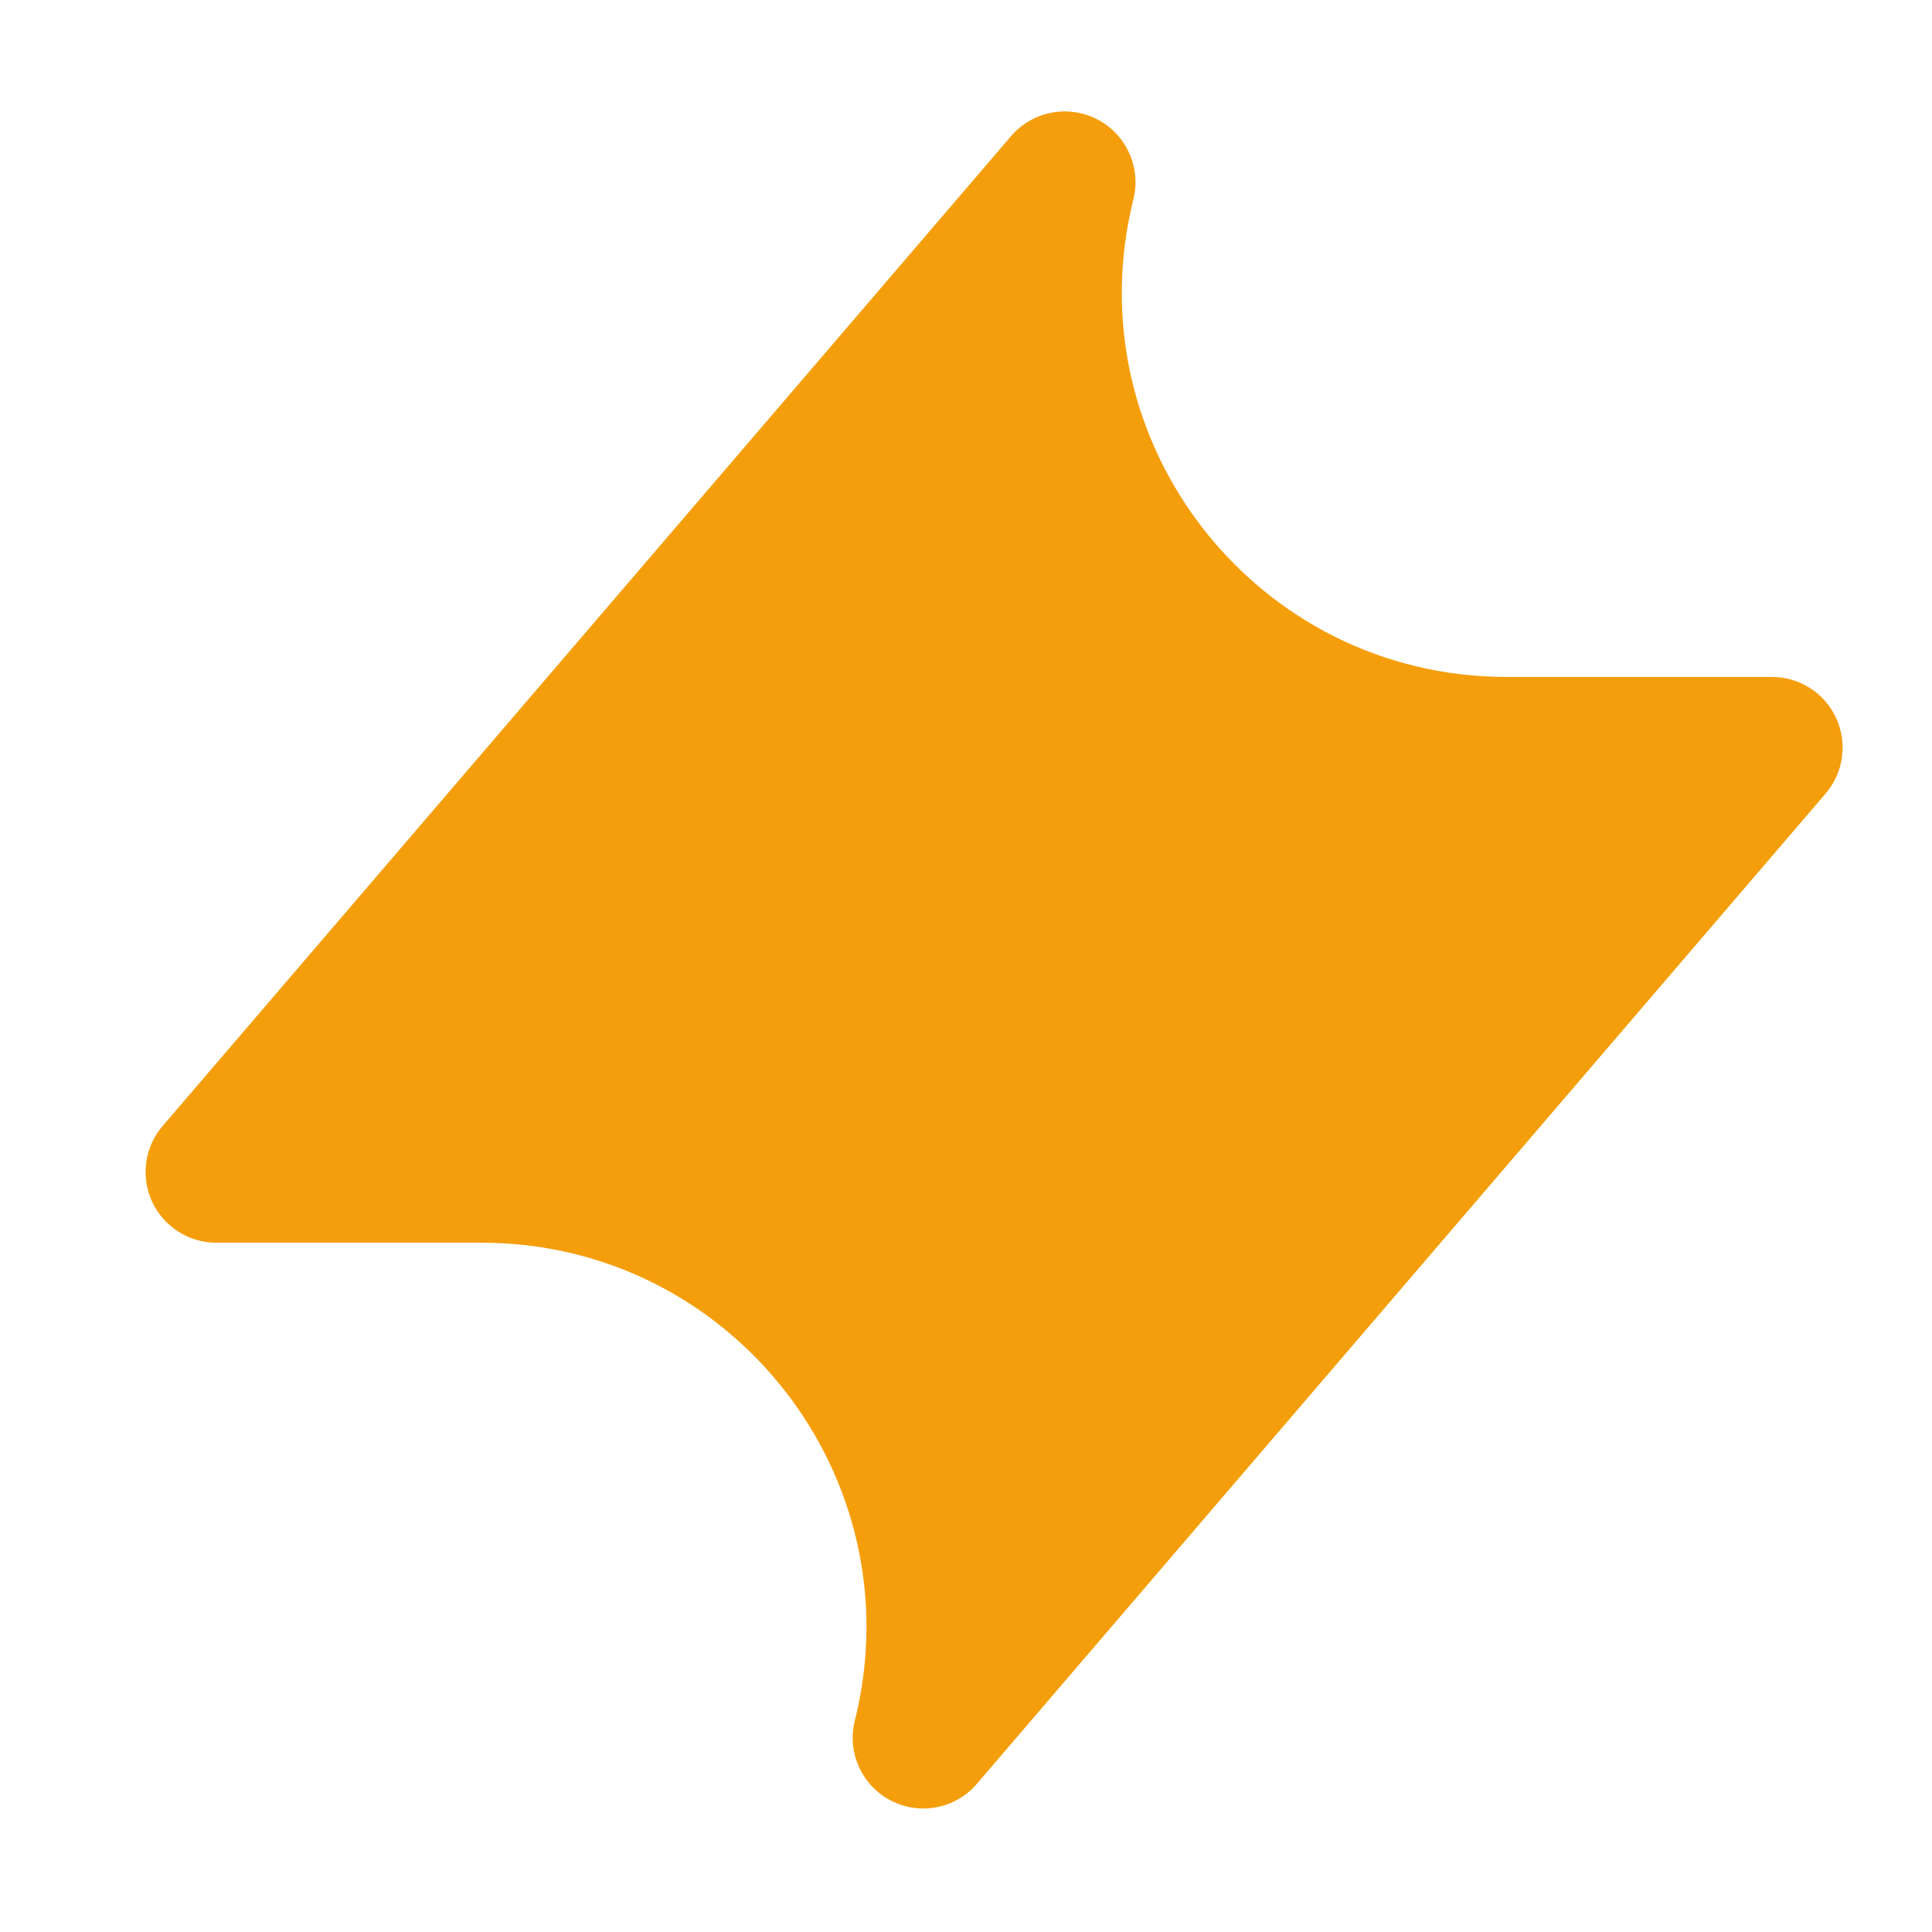 <svg width="13" height="13" viewBox="0 0 13 13" fill="none" xmlns="http://www.w3.org/2000/svg">
<path d="M12.355 4.832C12.278 4.663 12.109 4.555 11.923 4.555H10.138C8.454 4.555 7.218 2.973 7.627 1.339C7.679 1.126 7.578 0.904 7.383 0.803C7.187 0.702 6.948 0.748 6.804 0.915L1.094 7.577C0.973 7.718 0.946 7.916 1.023 8.085C1.101 8.253 1.269 8.362 1.455 8.362H3.24C4.924 8.362 6.16 9.944 5.752 11.578C5.698 11.792 5.799 12.014 5.995 12.116C6.063 12.151 6.137 12.169 6.213 12.169C6.352 12.169 6.484 12.108 6.574 12.002L12.284 5.34C12.405 5.199 12.433 5.001 12.355 4.832Z" fill="#F59E0B"/>
</svg>
